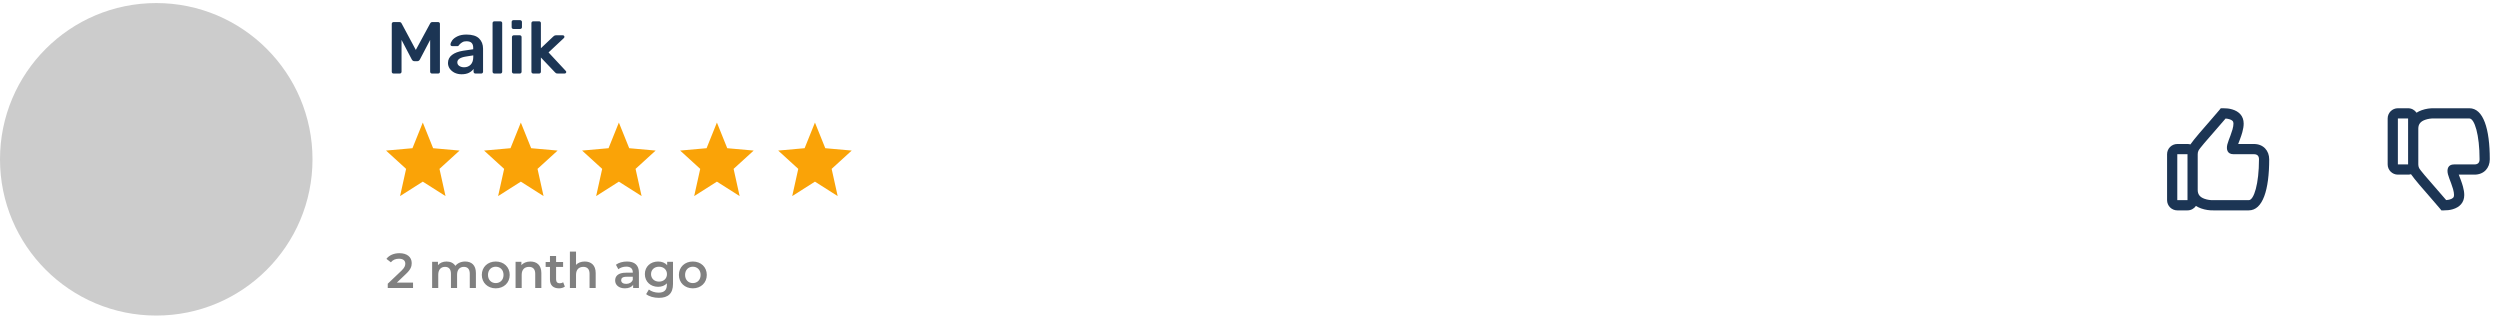 <svg width="816" height="104" viewBox="0 0 816 104" fill="none" xmlns="http://www.w3.org/2000/svg">
<path fill-rule="evenodd" clip-rule="evenodd" d="M802.895 57.93L802.895 57.929C802.768 57.595 802.638 57.251 802.591 57.126C802.575 57.083 802.56 57.041 802.545 57H807.667C810.783 57 812.667 54.804 812.667 52C812.667 42.094 810.592 35.333 806 35.333C806 35.333 794.372 35.334 794.332 35.333C793.235 35.313 791.842 35.467 790.439 35.97C789.825 36.189 789.261 36.462 788.755 36.789C788.155 35.91 787.145 35.333 786 35.333H782.667C780.826 35.333 779.333 36.826 779.333 38.667V53.667C779.333 55.508 780.826 57 782.667 57H786C786.331 57 786.65 56.952 786.951 56.862C788.113 58.553 791.051 61.911 793.412 64.608C794.692 66.071 795.802 67.34 796.367 68.043L796.867 68.667H797.679C798.691 68.667 799.57 68.59 800.58 68.296C802.82 67.644 804.333 66.12 804.333 63.667C804.333 62.8 804.18 61.876 803.897 60.85C803.71 60.171 803.479 59.486 803.162 58.635C803.116 58.514 803.007 58.225 802.895 57.93ZM789.333 53.667V42C789.333 40.496 790.087 39.636 791.561 39.108C792.518 38.766 793.542 38.653 794.276 38.666C800.12 38.666 801.838 38.666 803.556 38.667L806 38.667C807.692 38.667 809.333 44.015 809.333 52C809.333 53.067 808.819 53.667 807.667 53.667H801C799.009 53.667 798.593 55.206 799.008 56.873C799.105 57.265 799.248 57.696 799.465 58.282C799.517 58.423 799.658 58.794 799.789 59.14L799.79 59.142L799.791 59.145C799.898 59.426 799.998 59.691 800.038 59.799C800.324 60.566 800.527 61.167 800.684 61.736C800.893 62.496 801 63.139 801 63.667C801 64.418 800.604 64.817 799.649 65.095C799.247 65.212 798.852 65.277 798.433 65.308C797.556 64.26 796.3 62.827 795.008 61.352C792.503 58.495 789.861 55.48 789.57 54.8C789.407 54.421 789.333 54.067 789.333 53.667ZM782.667 53.667V38.667H786V53.667H782.667Z" fill="#1C3554"/>
<path fill-rule="evenodd" clip-rule="evenodd" d="M740.667 51.998C740.667 49.194 738.783 46.998 735.667 46.998H730.545C730.56 46.958 730.575 46.916 730.591 46.872C730.638 46.747 730.768 46.403 730.895 46.069C731.007 45.773 731.116 45.485 731.162 45.363C731.479 44.513 731.71 43.827 731.897 43.149C732.18 42.123 732.333 41.199 732.333 40.332C732.333 37.878 730.82 36.355 728.58 35.703C727.57 35.408 726.691 35.332 725.667 35.332H724.867L724.367 35.955C723.802 36.659 722.692 37.928 721.412 39.39C719.05 42.088 716.112 45.447 714.951 47.138C714.649 47.048 714.33 47 714 47H710.667C708.826 47 707.333 48.492 707.333 50.333V65.333C707.333 67.174 708.826 68.667 710.667 68.667H714C715.145 68.667 716.156 68.089 716.756 67.209C717.261 67.536 717.825 67.809 718.439 68.029C719.842 68.531 721.235 68.685 722.391 68.664L734 68.665C738.592 68.665 740.667 61.904 740.667 51.998ZM719.561 64.89C718.087 64.363 717.333 63.502 717.333 61.998V50.333V50.332C717.333 49.931 717.407 49.577 717.57 49.198C717.861 48.519 720.503 45.504 723.008 42.646C724.3 41.172 725.556 39.739 726.433 38.69C726.852 38.722 727.247 38.786 727.649 38.903C728.604 39.181 729 39.58 729 40.332C729 40.859 728.893 41.502 728.684 42.263C728.527 42.831 728.324 43.432 728.038 44.2C727.998 44.308 727.896 44.575 727.789 44.859C727.658 45.204 727.517 45.575 727.465 45.716C727.248 46.302 727.105 46.734 727.008 47.126C726.593 48.792 727.009 50.332 729 50.332H735.667C736.819 50.332 737.333 50.932 737.333 51.998C737.333 59.983 735.692 65.332 734 65.332H722.333L722.272 65.333C721.542 65.346 720.518 65.232 719.561 64.89ZM710.667 65.333V50.333H714V65.333H710.667Z" fill="#1C3554"/>
<path d="M129.536 92.24L132.528 89.392C134.08 87.936 134.384 86.944 134.384 85.856C134.384 83.872 132.816 82.64 130.384 82.64C128.544 82.64 126.992 83.328 126.128 84.496L127.584 85.616C128.208 84.816 129.12 84.448 130.208 84.448C131.584 84.448 132.288 85.04 132.288 86.064C132.288 86.688 132.096 87.344 131.008 88.384L126.56 92.608V94H134.816V92.24H129.536ZM151.83 85.36C150.47 85.36 149.318 85.904 148.63 86.784C148.038 85.824 146.998 85.36 145.75 85.36C144.582 85.36 143.59 85.776 142.95 86.544V85.456H141.046V94H143.046V89.664C143.046 87.968 143.942 87.104 145.27 87.104C146.486 87.104 147.19 87.84 147.19 89.36V94H149.19V89.664C149.19 87.968 150.102 87.104 151.414 87.104C152.63 87.104 153.334 87.84 153.334 89.36V94H155.334V89.104C155.334 86.528 153.894 85.36 151.83 85.36ZM161.808 94.112C164.464 94.112 166.368 92.288 166.368 89.728C166.368 87.168 164.464 85.36 161.808 85.36C159.184 85.36 157.264 87.168 157.264 89.728C157.264 92.288 159.184 94.112 161.808 94.112ZM161.808 92.4C160.368 92.4 159.28 91.36 159.28 89.728C159.28 88.096 160.368 87.056 161.808 87.056C163.264 87.056 164.352 88.096 164.352 89.728C164.352 91.36 163.264 92.4 161.808 92.4ZM173.129 85.36C171.881 85.36 170.841 85.776 170.185 86.56V85.456H168.281V94H170.281V89.68C170.281 87.968 171.241 87.104 172.665 87.104C173.945 87.104 174.697 87.84 174.697 89.36V94H176.697V89.104C176.697 86.528 175.177 85.36 173.129 85.36ZM183.81 92.112C183.506 92.352 183.106 92.464 182.69 92.464C181.922 92.464 181.506 92.016 181.506 91.184V87.12H183.794V85.52H181.506V83.568H179.506V85.52H178.098V87.12H179.506V91.232C179.506 93.12 180.578 94.112 182.45 94.112C183.17 94.112 183.89 93.92 184.37 93.536L183.81 92.112ZM190.863 85.36C189.679 85.36 188.671 85.744 188.015 86.448V82.128H186.015V94H188.015V89.68C188.015 87.968 188.975 87.104 190.399 87.104C191.679 87.104 192.431 87.84 192.431 89.36V94H194.431V89.104C194.431 86.528 192.911 85.36 190.863 85.36ZM204.654 85.36C203.278 85.36 201.95 85.712 201.038 86.416L201.822 87.872C202.462 87.344 203.454 87.024 204.414 87.024C205.838 87.024 206.542 87.712 206.542 88.88V89.008H204.334C201.742 89.008 200.782 90.128 200.782 91.552C200.782 93.04 202.014 94.112 203.966 94.112C205.246 94.112 206.174 93.696 206.654 92.96V94H208.542V88.992C208.542 86.528 207.118 85.36 204.654 85.36ZM204.382 92.656C203.358 92.656 202.75 92.192 202.75 91.472C202.75 90.848 203.118 90.336 204.478 90.336H206.542V91.328C206.206 92.208 205.358 92.656 204.382 92.656ZM217.763 85.456V86.592C217.059 85.744 216.003 85.36 214.803 85.36C212.355 85.36 210.483 86.992 210.483 89.472C210.483 91.952 212.355 93.616 214.803 93.616C215.955 93.616 216.963 93.248 217.667 92.48V92.928C217.667 94.656 216.835 95.52 214.947 95.52C213.763 95.52 212.547 95.12 211.795 94.496L210.899 96C211.875 96.8 213.459 97.216 215.059 97.216C218.051 97.216 219.667 95.808 219.667 92.704V85.456H217.763ZM215.107 91.92C213.587 91.92 212.499 90.928 212.499 89.472C212.499 88.032 213.587 87.056 215.107 87.056C216.611 87.056 217.699 88.032 217.699 89.472C217.699 90.928 216.611 91.92 215.107 91.92ZM226.136 94.112C228.792 94.112 230.696 92.288 230.696 89.728C230.696 87.168 228.792 85.36 226.136 85.36C223.512 85.36 221.592 87.168 221.592 89.728C221.592 92.288 223.512 94.112 226.136 94.112ZM226.136 92.4C224.696 92.4 223.608 91.36 223.608 89.728C223.608 88.096 224.696 87.056 226.136 87.056C227.592 87.056 228.68 88.096 228.68 89.728C228.68 91.36 227.592 92.4 226.136 92.4Z" fill="#808080"/>
<path fill-rule="evenodd" clip-rule="evenodd" d="M138 59.288L145.416 64L143.448 55.12L150 49.145L141.372 48.375L138 40L134.628 48.375L126 49.145L132.552 55.12L130.584 64L138 59.288Z" fill="#FAA307"/>
<path fill-rule="evenodd" clip-rule="evenodd" d="M170 59.288L177.416 64L175.448 55.12L182 49.145L173.372 48.375L170 40L166.628 48.375L158 49.145L164.552 55.12L162.584 64L170 59.288Z" fill="#FAA307"/>
<path fill-rule="evenodd" clip-rule="evenodd" d="M202 59.288L209.416 64L207.448 55.12L214 49.145L205.372 48.375L202 40L198.628 48.375L190 49.145L196.552 55.12L194.584 64L202 59.288Z" fill="#FAA307"/>
<path fill-rule="evenodd" clip-rule="evenodd" d="M234 59.288L241.416 64L239.448 55.12L246 49.145L237.372 48.375L234 40L230.628 48.375L222 49.145L228.552 55.12L226.584 64L234 59.288Z" fill="#FAA307"/>
<path fill-rule="evenodd" clip-rule="evenodd" d="M266 59.288L273.416 64L271.448 55.12L278 49.145L269.372 48.375L266 40L262.628 48.375L254 49.145L260.552 55.12L258.584 64L266 59.288Z" fill="#FAA307"/>
<path d="M128.472 24C128.296 24 128.152 23.952 128.04 23.856C127.928 23.744 127.872 23.6 127.872 23.424V7.8C127.872 7.624 127.928 7.48 128.04 7.368C128.152 7.256 128.296 7.2 128.472 7.2H130.368C130.704 7.2 130.944 7.352 131.088 7.656L135.72 16.296L140.4 7.656C140.56 7.352 140.8 7.2 141.12 7.2H142.992C143.168 7.2 143.312 7.256 143.424 7.368C143.536 7.48 143.592 7.624 143.592 7.8V23.424C143.592 23.6 143.536 23.744 143.424 23.856C143.312 23.952 143.168 24 142.992 24H140.976C140.816 24 140.68 23.944 140.568 23.832C140.456 23.72 140.4 23.584 140.4 23.424V13.032L137.04 19.44C136.832 19.792 136.56 19.968 136.224 19.968H135.24C134.904 19.968 134.632 19.792 134.424 19.44L131.064 13.032V23.424C131.064 23.584 131.008 23.72 130.896 23.832C130.8 23.944 130.664 24 130.488 24H128.472ZM150.661 24.24C149.845 24.24 149.093 24.08 148.405 23.76C147.733 23.424 147.197 22.976 146.797 22.416C146.413 21.856 146.221 21.24 146.221 20.568C146.221 19.48 146.661 18.6 147.541 17.928C148.421 17.256 149.629 16.8 151.165 16.56L154.453 16.08V15.576C154.453 14.872 154.277 14.344 153.925 13.992C153.573 13.64 153.005 13.464 152.221 13.464C151.693 13.464 151.261 13.568 150.925 13.776C150.605 13.968 150.349 14.16 150.157 14.352C149.965 14.56 149.837 14.696 149.773 14.76C149.709 14.952 149.589 15.048 149.413 15.048H147.565C147.421 15.048 147.293 15 147.181 14.904C147.085 14.808 147.037 14.68 147.037 14.52C147.053 14.12 147.245 13.664 147.613 13.152C147.997 12.64 148.581 12.2 149.365 11.832C150.149 11.464 151.109 11.28 152.245 11.28C154.133 11.28 155.509 11.704 156.373 12.552C157.237 13.4 157.669 14.512 157.669 15.888V23.424C157.669 23.584 157.613 23.72 157.501 23.832C157.405 23.944 157.269 24 157.093 24H155.149C154.989 24 154.853 23.944 154.741 23.832C154.629 23.72 154.573 23.584 154.573 23.424V22.488C154.221 23 153.717 23.424 153.061 23.76C152.421 24.08 151.621 24.24 150.661 24.24ZM151.477 21.96C152.357 21.96 153.077 21.672 153.637 21.096C154.197 20.52 154.477 19.68 154.477 18.576V18.072L152.077 18.456C151.149 18.6 150.445 18.832 149.965 19.152C149.501 19.472 149.269 19.864 149.269 20.328C149.269 20.84 149.485 21.24 149.917 21.528C150.349 21.816 150.869 21.96 151.477 21.96ZM161.348 24C161.188 24 161.052 23.944 160.94 23.832C160.828 23.72 160.772 23.584 160.772 23.424V7.536C160.772 7.36 160.828 7.224 160.94 7.128C161.052 7.016 161.188 6.96 161.348 6.96H163.34C163.516 6.96 163.652 7.016 163.748 7.128C163.86 7.224 163.916 7.36 163.916 7.536V23.424C163.916 23.584 163.86 23.72 163.748 23.832C163.652 23.944 163.516 24 163.34 24H161.348ZM167.58 9.456C167.42 9.456 167.284 9.4 167.172 9.288C167.06 9.176 167.004 9.04 167.004 8.88V7.152C167.004 6.992 167.06 6.856 167.172 6.744C167.284 6.632 167.42 6.576 167.58 6.576H169.764C169.924 6.576 170.06 6.632 170.172 6.744C170.3 6.856 170.364 6.992 170.364 7.152V8.88C170.364 9.04 170.308 9.176 170.196 9.288C170.084 9.4 169.94 9.456 169.764 9.456H167.58ZM167.676 24C167.516 24 167.38 23.944 167.268 23.832C167.156 23.72 167.1 23.584 167.1 23.424V12.096C167.1 11.936 167.156 11.8 167.268 11.688C167.38 11.576 167.516 11.52 167.676 11.52H169.668C169.844 11.52 169.98 11.576 170.076 11.688C170.188 11.784 170.244 11.92 170.244 12.096V23.424C170.244 23.584 170.188 23.72 170.076 23.832C169.98 23.944 169.844 24 169.668 24H167.676ZM174.028 24C173.868 24 173.732 23.944 173.62 23.832C173.508 23.72 173.452 23.584 173.452 23.424V7.536C173.452 7.36 173.508 7.224 173.62 7.128C173.732 7.016 173.868 6.96 174.028 6.96H175.972C176.148 6.96 176.284 7.016 176.38 7.128C176.492 7.224 176.548 7.36 176.548 7.536V15.744L180.58 11.928C180.628 11.896 180.708 11.832 180.82 11.736C180.916 11.656 181.012 11.6 181.108 11.568C181.204 11.536 181.324 11.52 181.468 11.52H183.7C183.86 11.52 183.988 11.568 184.084 11.664C184.18 11.76 184.228 11.888 184.228 12.048C184.228 12.192 184.148 12.336 183.988 12.48L179.044 17.112L184.588 23.064C184.748 23.224 184.828 23.36 184.828 23.472C184.828 23.632 184.772 23.76 184.66 23.856C184.564 23.952 184.444 24 184.3 24H182.02C181.796 24 181.628 23.976 181.516 23.928C181.42 23.864 181.292 23.752 181.132 23.592L176.548 18.768V23.424C176.548 23.584 176.492 23.72 176.38 23.832C176.284 23.944 176.148 24 175.972 24H174.028Z" fill="#1C3554"/>
<circle cx="51" cy="52" r="51" fill="#CCCCCC"/>
</svg>
